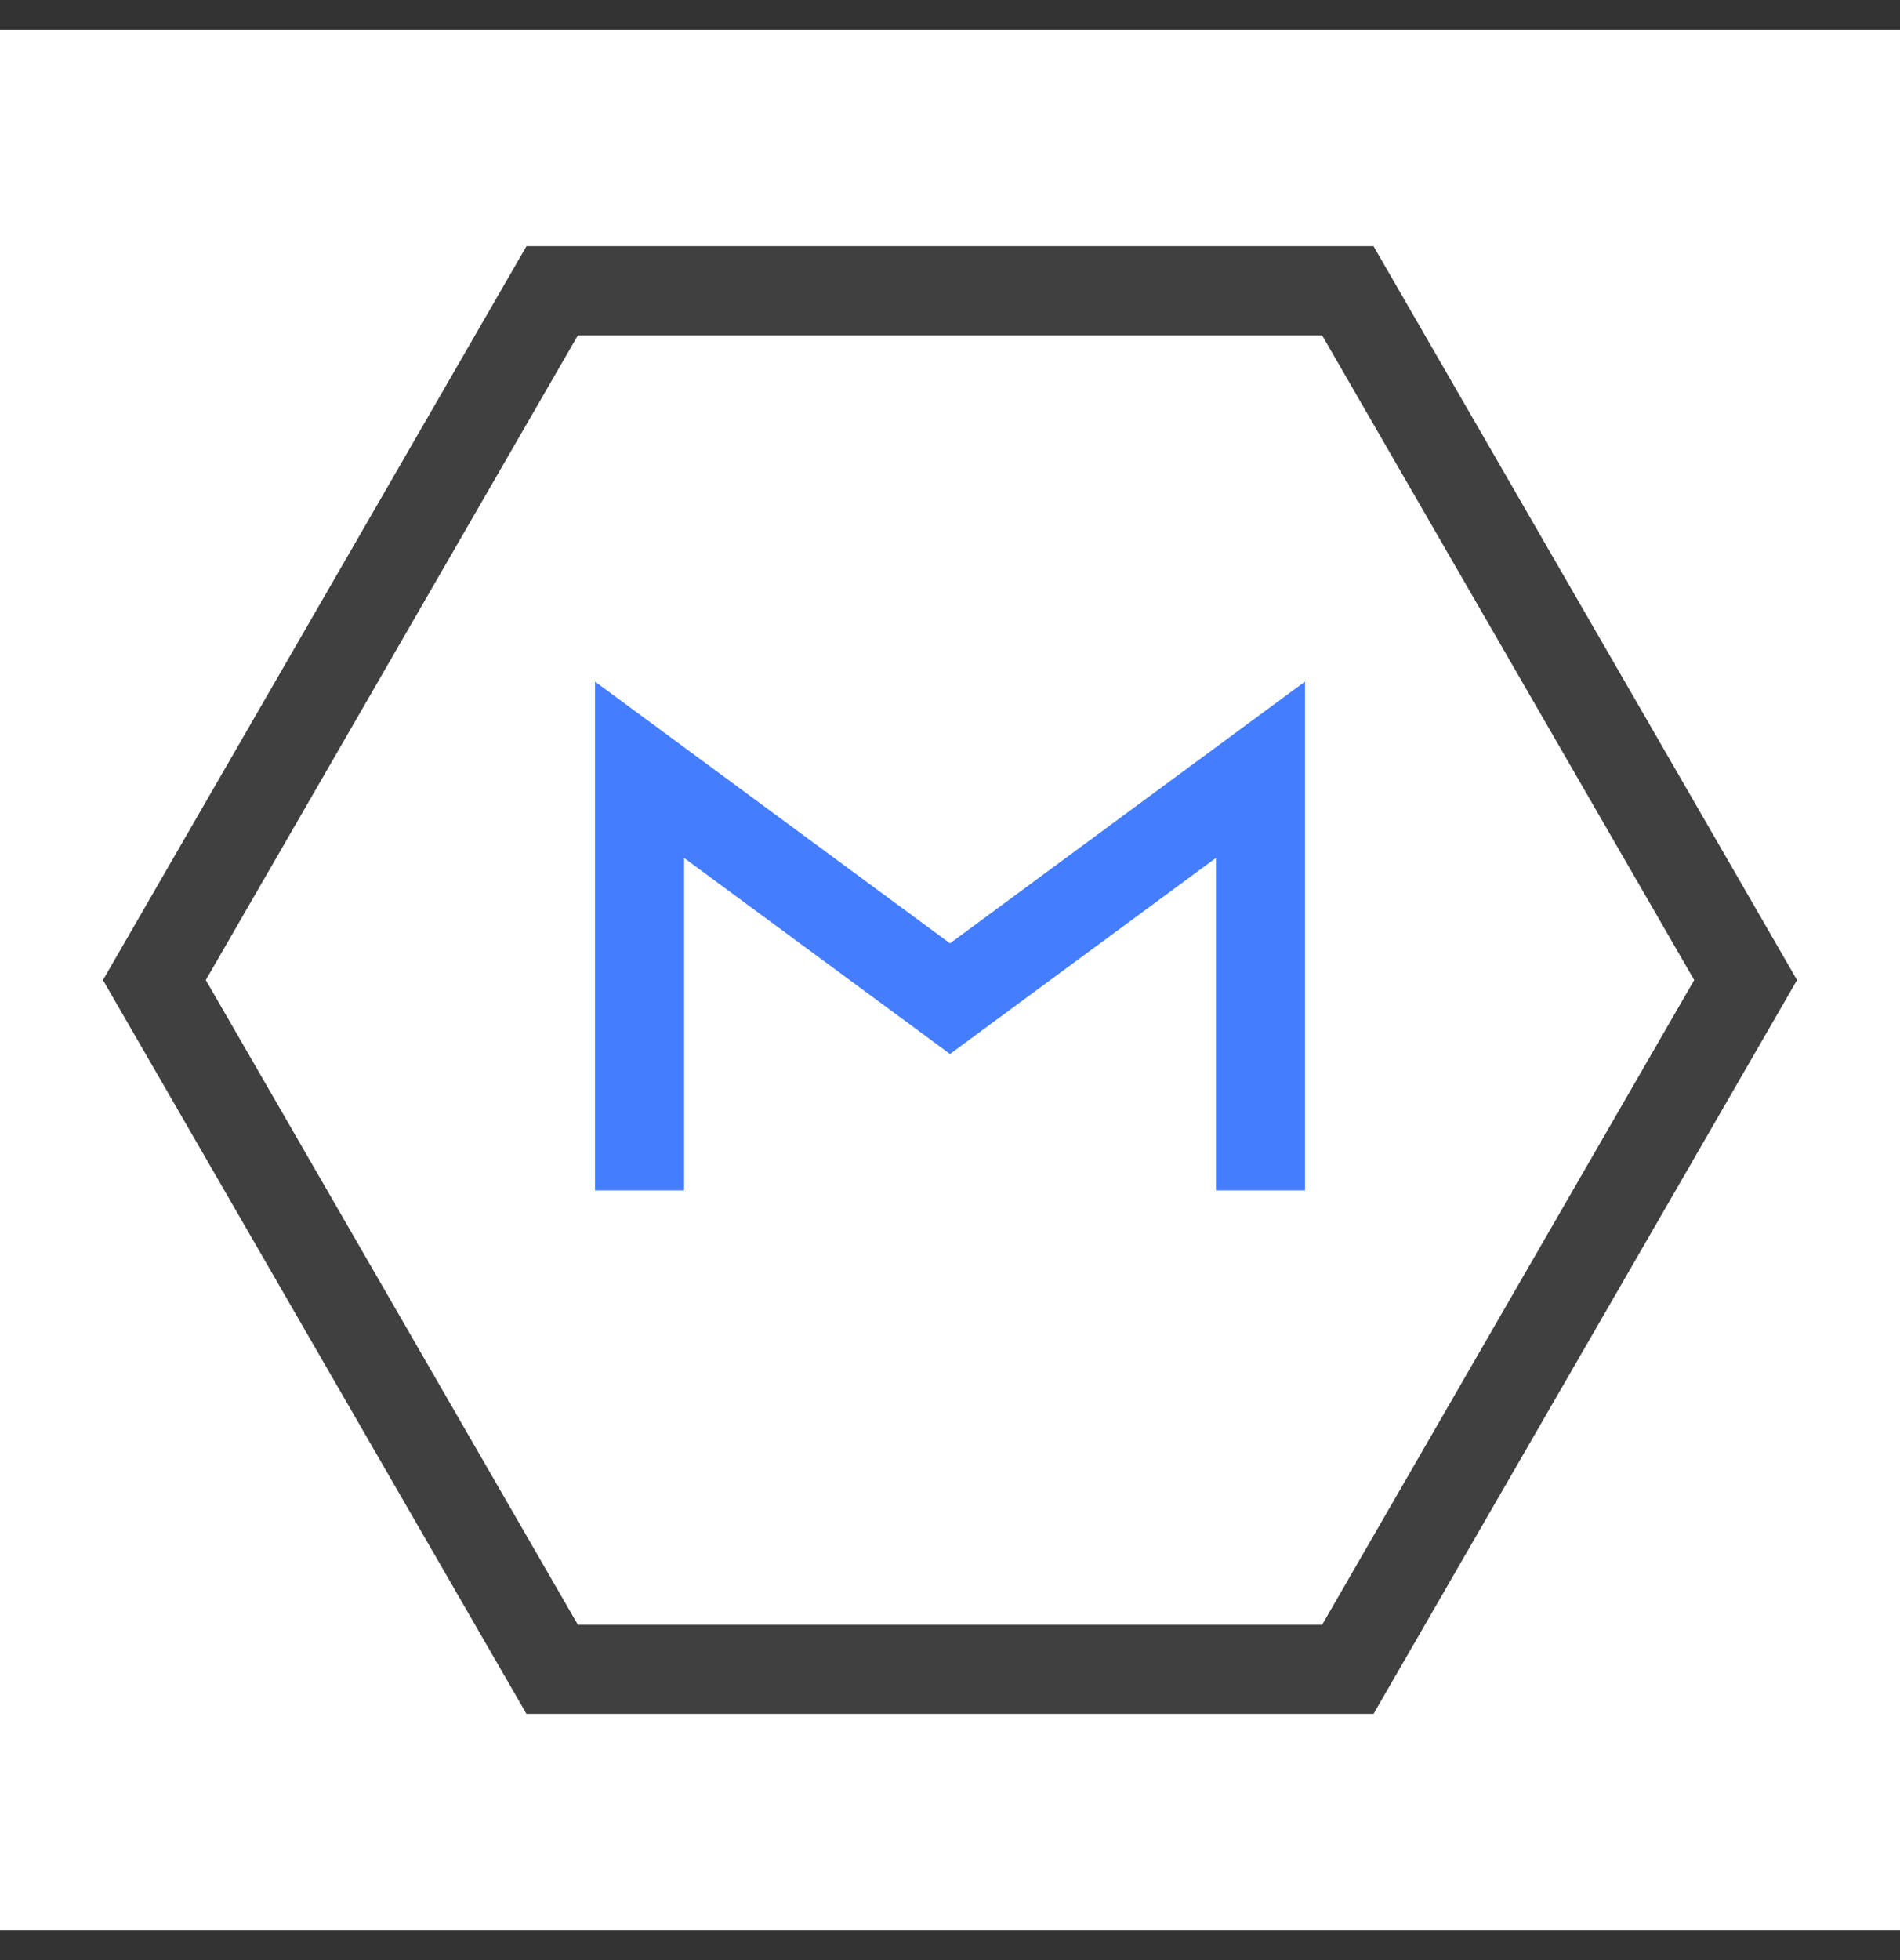 <svg width="32" height="33" viewBox="0 0 32 33" fill="none" xmlns="http://www.w3.org/2000/svg">
<rect x="0" y="0" width="32" height="33" fill="#333333" stroke="none"/>
<g clip-path="url(#clip0_1819_19954)">
<rect width="32" height="32" transform="translate(0 0.5)" fill="white"/>
<path fill-rule="evenodd" clip-rule="evenodd" d="M10.021 11.475L16 15.882L21.979 11.475V20.041H20.479V14.444L16 17.745L11.521 14.444V20.041H10.021V11.475Z" fill="#447DFD"/>
<path fill-rule="evenodd" clip-rule="evenodd" d="M23.133 4.145L30.266 16.5L23.133 28.855L8.867 28.855L1.734 16.5L8.867 4.145L23.133 4.145ZM9.733 5.645L3.466 16.5L9.733 27.355L22.267 27.355L28.534 16.5L22.267 5.645L9.733 5.645Z" fill="#404040"/>
</g>
<defs>
<clipPath id="clip0_1819_19954">
<rect width="32" height="32" fill="white" transform="translate(0 0.5)"/>
</clipPath>
</defs>
</svg>
